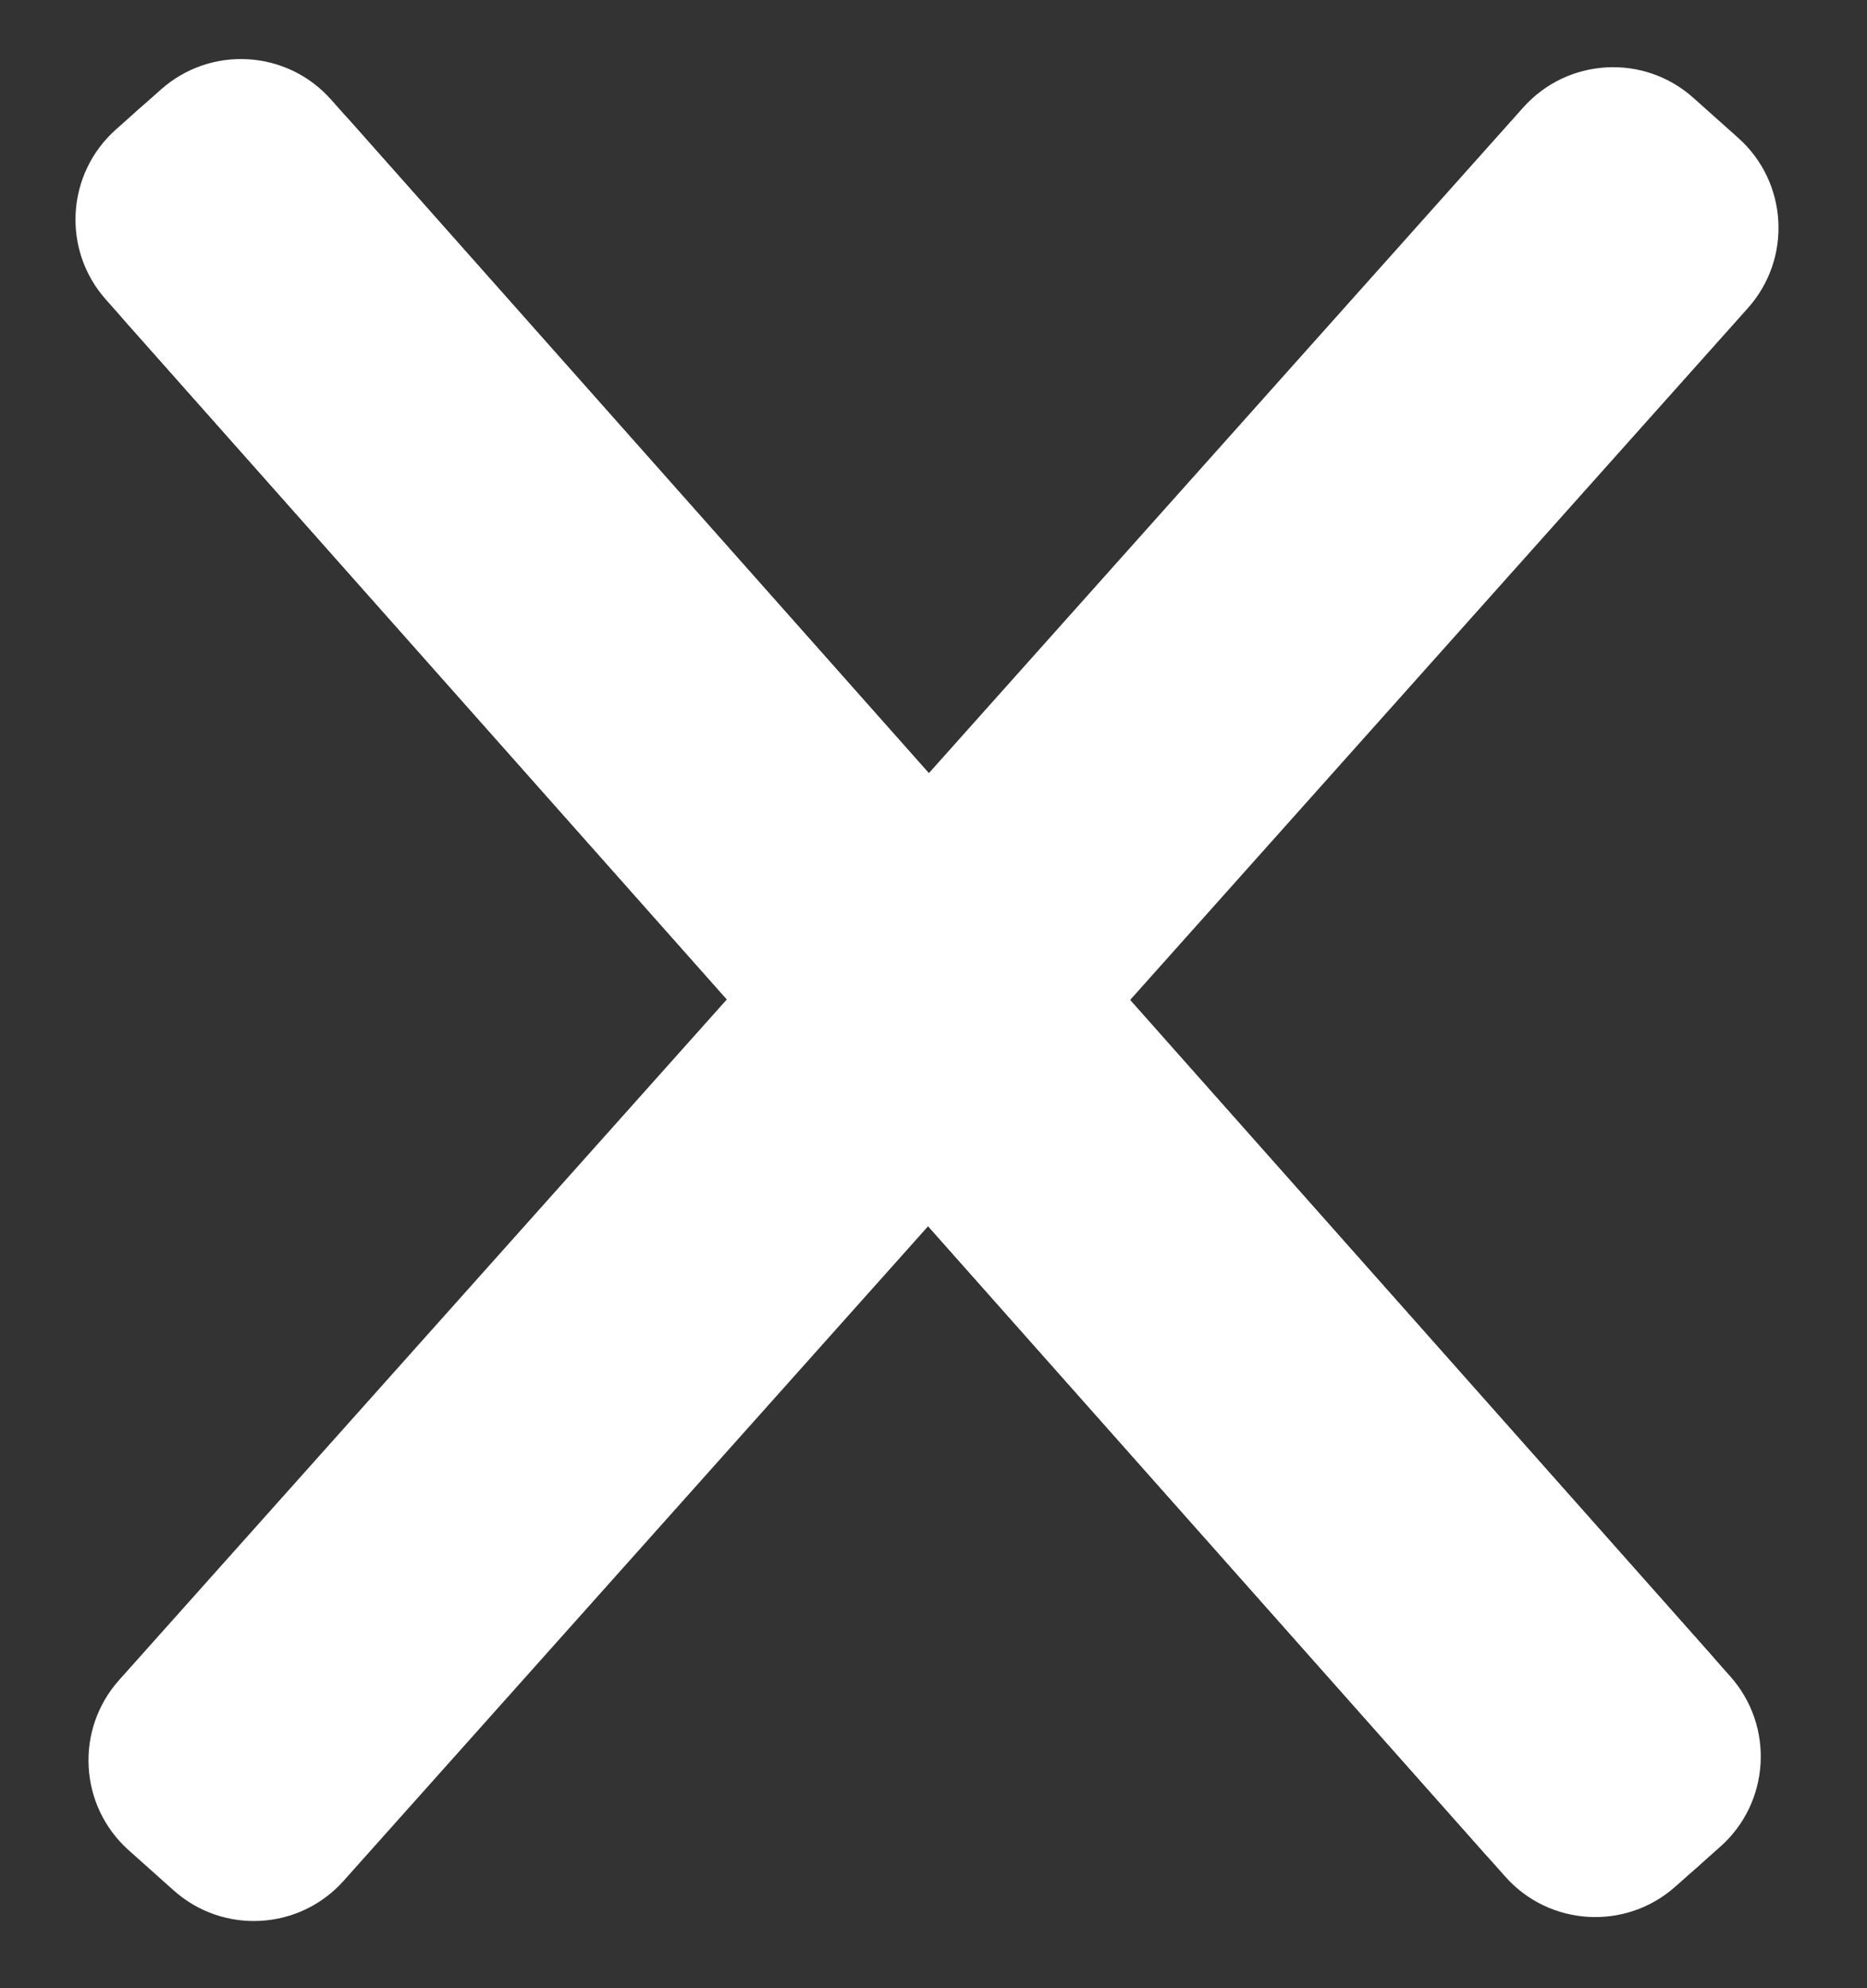 <svg width="31" height="33" viewBox="0 0 31 33" fill="none" xmlns="http://www.w3.org/2000/svg">
<rect x="0" y="0" width="31" height="33" fill="#333333" stroke="none"/>
<path d="M2.137 30.71C1.313 29.974 1.242 28.71 1.977 27.886L25.293 1.783C26.029 0.959 27.294 0.888 28.117 1.624L28.863 2.29C29.687 3.026 29.758 4.29 29.022 5.114L5.706 31.217C4.971 32.041 3.706 32.112 2.883 31.376L2.137 30.71Z" fill="white"/>
<path d="M27.816 31.315C26.99 32.048 25.726 31.973 24.993 31.147L1.758 4.972C1.024 4.146 1.1 2.882 1.926 2.148L2.673 1.485C3.5 0.751 4.764 0.826 5.497 1.653L28.732 27.827C29.465 28.654 29.39 29.918 28.564 30.651L27.816 31.315Z" fill="white"/>
<path d="M28.19 30.983C27.158 31.899 25.578 31.805 24.661 30.773L2.09 5.346C1.173 4.313 1.267 2.733 2.3 1.816C3.332 0.9 4.912 0.994 5.829 2.026L28.4 27.453C29.317 28.486 29.223 30.066 28.19 30.983Z" fill="white"/>
</svg>
